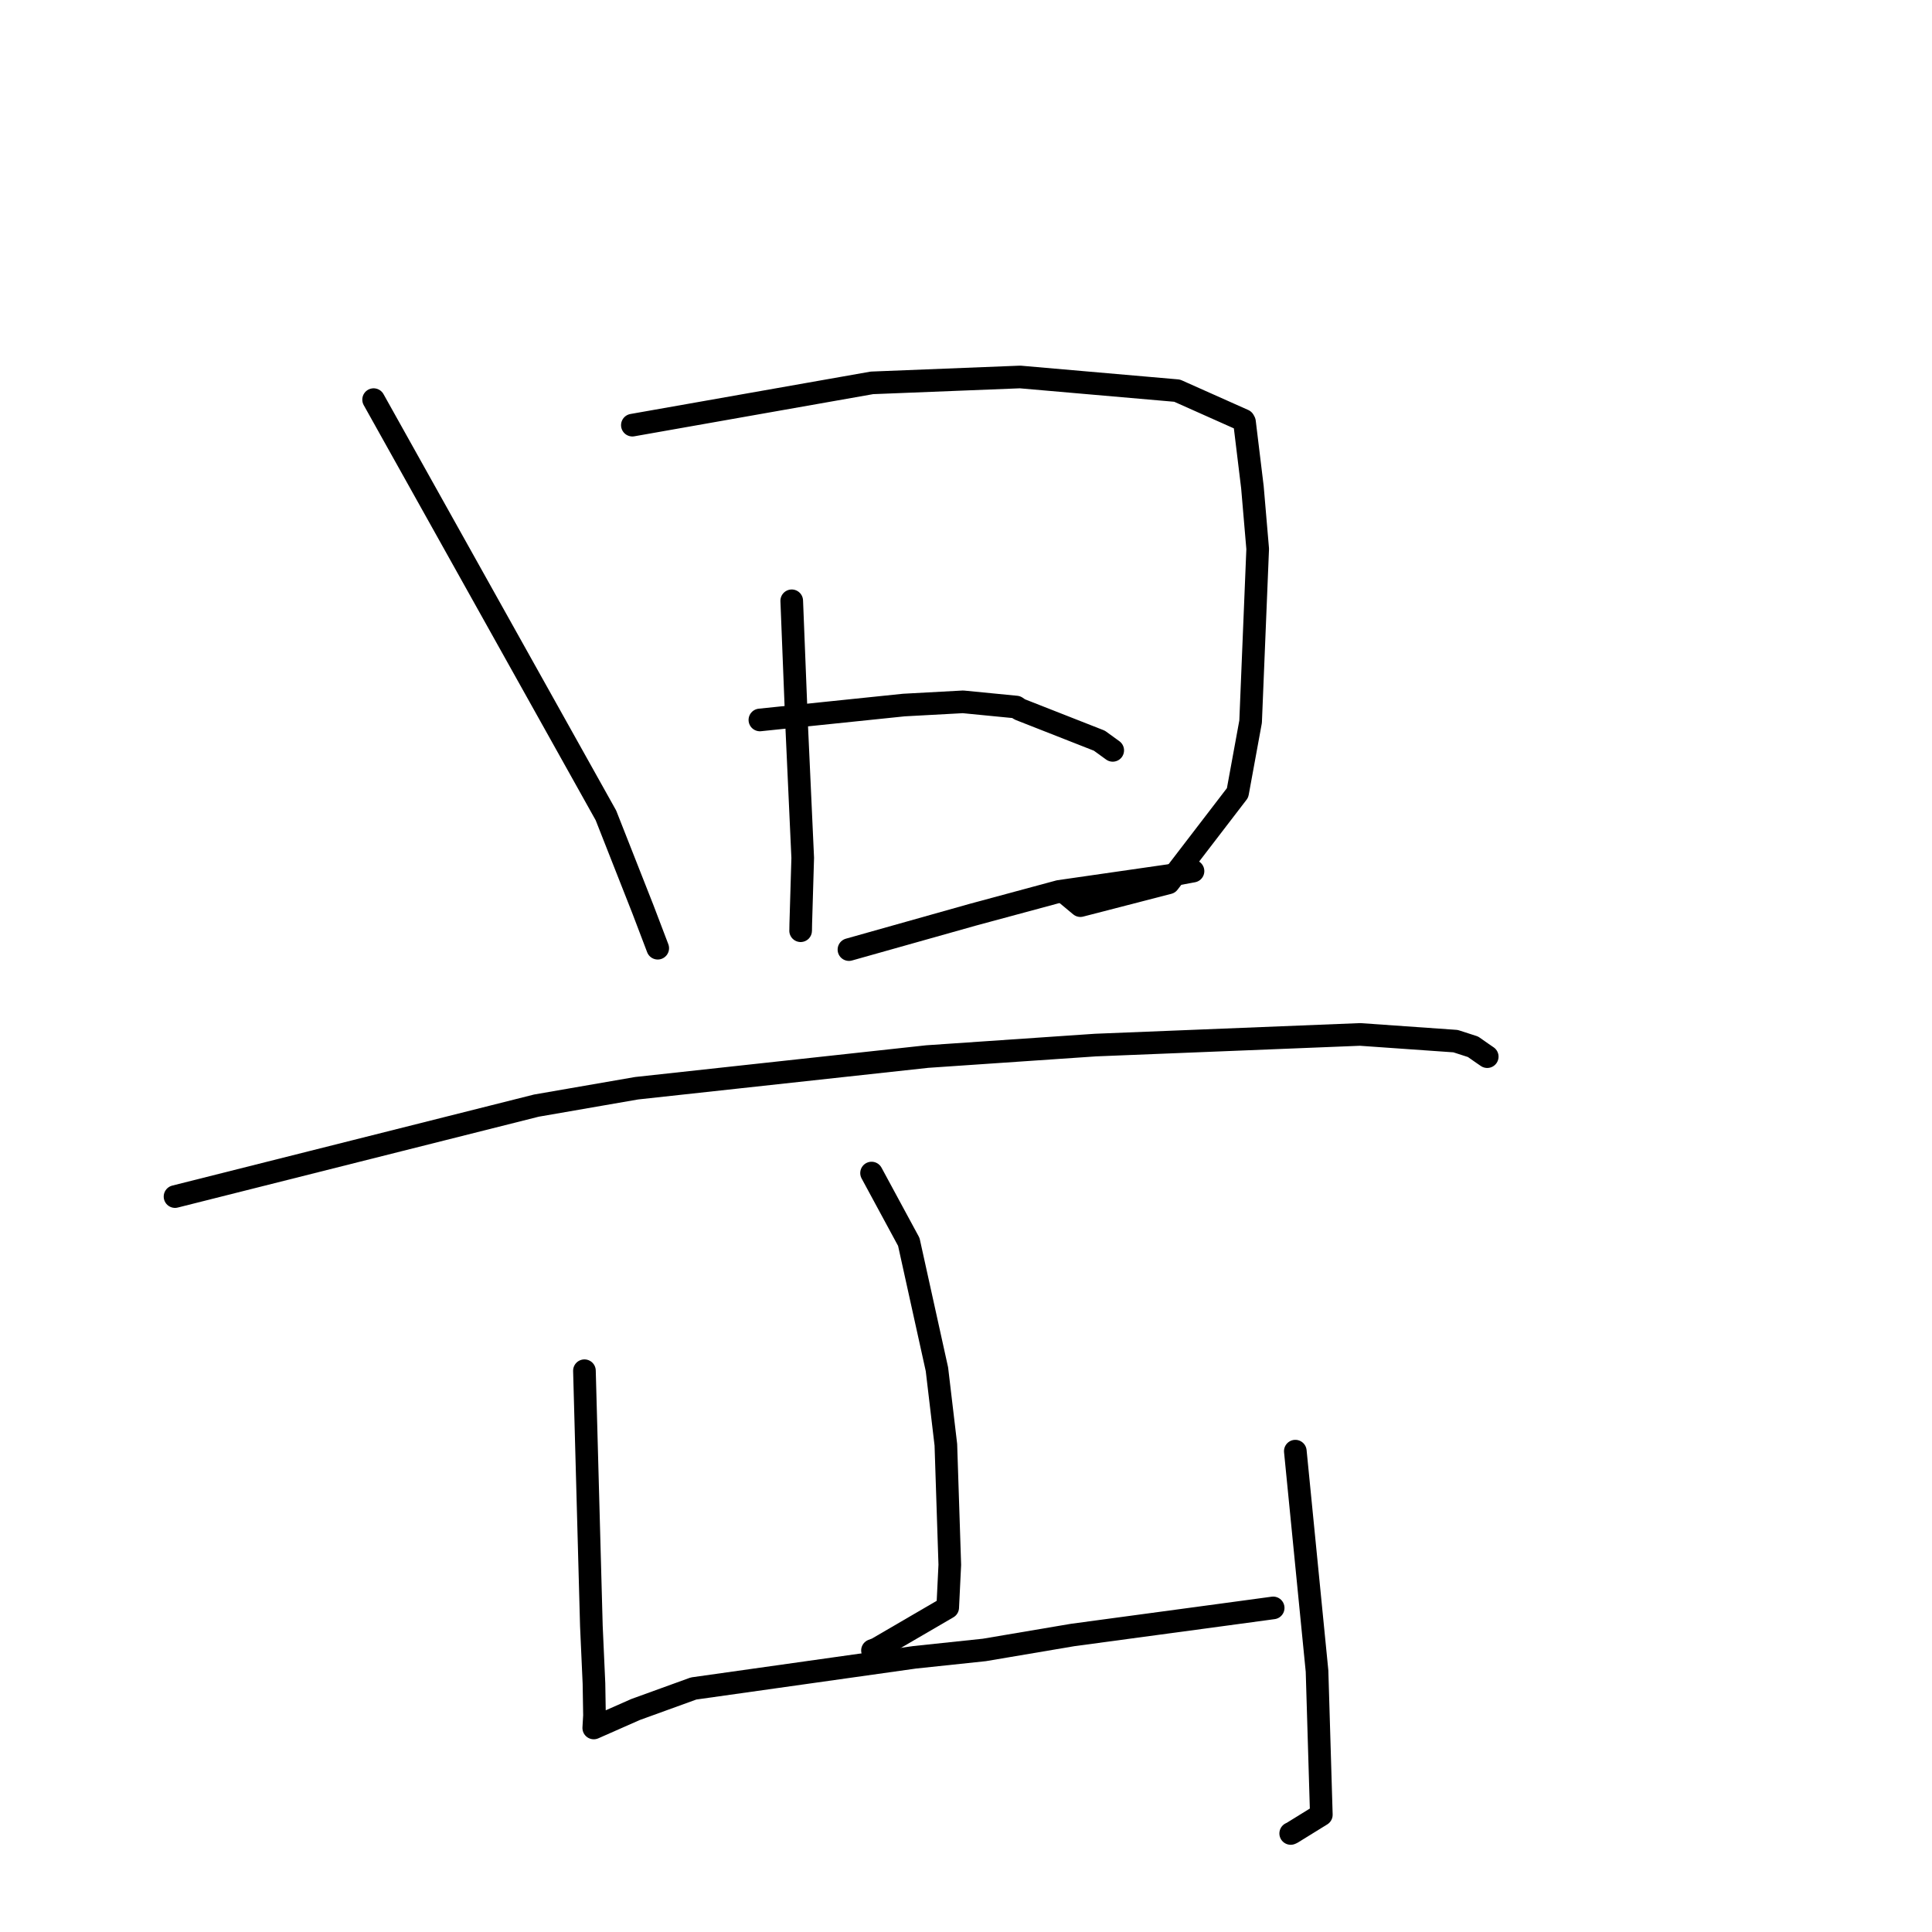 <?xml version="1.0" standalone="no"?>
    <svg width="256" height="256" xmlns="http://www.w3.org/2000/svg" version="1.1">
    <polyline stroke="black" stroke-width="3" stroke-linecap="round" fill="transparent" stroke-linejoin="round" points="49.506 52.953 64.898 80.5 80.29 108.046 85.187 120.48 86.974 125.172 87.153 125.642 " />
        <polyline stroke="black" stroke-width="3" stroke-linecap="round" fill="transparent" stroke-linejoin="round" points="83.792 56.335 99.662 53.533 115.531 50.732 135.168 49.951 155.974 51.764 164.79 55.697 164.899 55.894 164.9 55.896 165.952 64.557 166.65 72.729 165.712 95.623 163.984 105.057 154.836 116.984 143.156 120 141.059 118.253 " />
        <polyline stroke="black" stroke-width="3" stroke-linecap="round" fill="transparent" stroke-linejoin="round" points="104.909 79.609 105.246 88.104 105.583 96.599 106.365 113.674 106.106 122.396 106.09 123.31 106.087 123.325 " />
        <polyline stroke="black" stroke-width="3" stroke-linecap="round" fill="transparent" stroke-linejoin="round" points="100.689 95.397 110.225 94.41 119.76 93.423 127.604 92.997 134.66 93.687 135.122 94 145.671 98.145 147.442 99.427 " />
        <polyline stroke="black" stroke-width="3" stroke-linecap="round" fill="transparent" stroke-linejoin="round" points="112.49 125.826 120.704 123.513 128.917 121.2 140.335 118.117 154.899 116.018 157.79 115.48 158.079 115.427 " />
        <polyline stroke="black" stroke-width="3" stroke-linecap="round" fill="transparent" stroke-linejoin="round" points="23.192 158.552 47.136 152.525 71.08 146.498 84.352 144.197 122.853 140.001 145.151 138.478 180.218 137.068 192.869 137.956 195.18 138.702 196.424 139.571 197.002 139.968 197.065 140.011 197.066 140.011 " />
        <polyline stroke="black" stroke-width="3" stroke-linecap="round" fill="transparent" stroke-linejoin="round" points="115.486 155.436 117.953 159.997 120.421 164.559 124.148 181.433 125.331 191.432 125.853 207.341 125.577 213.004 116.181 218.48 115.609 218.695 " />
        <polyline stroke="black" stroke-width="3" stroke-linecap="round" fill="transparent" stroke-linejoin="round" points="77.441 181.628 77.9 198.536 78.36 215.443 78.703 223.068 78.773 227.311 78.681 228.889 78.676 228.958 78.676 228.964 84.217 226.518 91.904 223.733 121.194 219.602 130.43 218.626 142.139 216.644 161.967 213.97 168.03 213.148 168.697 213.057 168.702 213.057 " />
        <polyline stroke="black" stroke-width="3" stroke-linecap="round" fill="transparent" stroke-linejoin="round" points="171.637 192.286 173.075 206.856 174.514 221.426 175.084 240.464 171.2 242.864 171.025 242.943 " />
        </svg>